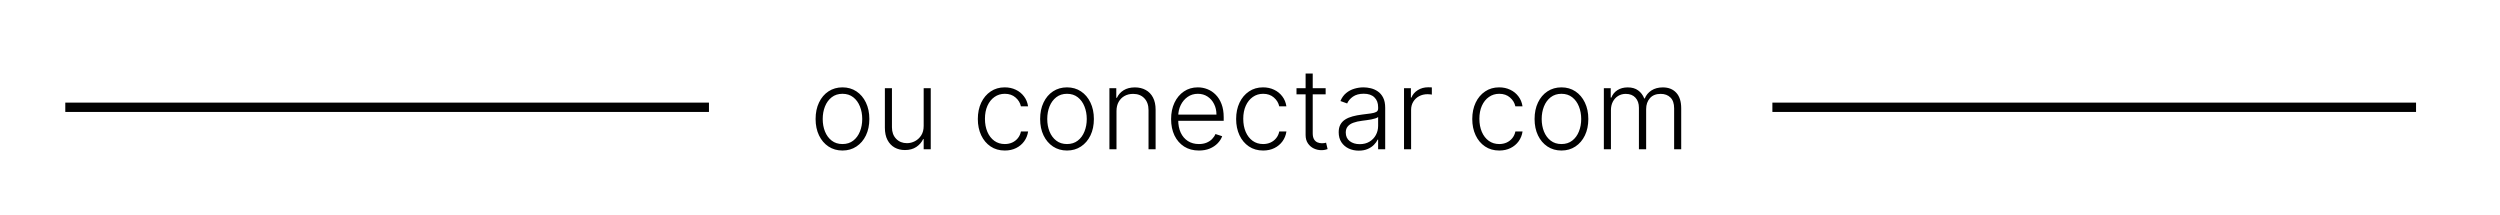 <svg width="268" height="23" viewBox="0 0 268 23" fill="none" xmlns="http://www.w3.org/2000/svg">
<line x1="7" y1="11.5" x2="76" y2="11.5" stroke="black"/>
<line x1="190" y1="11.5" x2="259" y2="11.5" stroke="black"/>
<path d="M90.313 16.136C89.748 16.136 89.248 15.993 88.813 15.706C88.381 15.419 88.043 15.023 87.799 14.517C87.555 14.008 87.432 13.422 87.432 12.757C87.432 12.087 87.555 11.497 87.799 10.989C88.043 10.477 88.381 10.079 88.813 9.795C89.248 9.509 89.748 9.365 90.313 9.365C90.878 9.365 91.377 9.509 91.809 9.795C92.241 10.082 92.579 10.48 92.823 10.989C93.07 11.497 93.194 12.087 93.194 12.757C93.194 13.422 93.072 14.008 92.827 14.517C92.583 15.023 92.243 15.419 91.809 15.706C91.377 15.993 90.878 16.136 90.313 16.136ZM90.313 15.442C90.768 15.442 91.153 15.32 91.468 15.075C91.783 14.831 92.022 14.506 92.184 14.099C92.349 13.693 92.431 13.246 92.431 12.757C92.431 12.268 92.349 11.82 92.184 11.411C92.022 11.001 91.783 10.673 91.468 10.426C91.153 10.179 90.768 10.055 90.313 10.055C89.861 10.055 89.476 10.179 89.158 10.426C88.843 10.673 88.603 11.001 88.438 11.411C88.276 11.82 88.195 12.268 88.195 12.757C88.195 13.246 88.276 13.693 88.438 14.099C88.603 14.506 88.843 14.831 89.158 15.075C89.474 15.32 89.859 15.442 90.313 15.442ZM99.018 13.499V9.455H99.776V16H99.018V14.913H98.958C98.805 15.249 98.562 15.528 98.23 15.753C97.897 15.974 97.491 16.085 97.011 16.085C96.593 16.085 96.222 15.994 95.899 15.812C95.575 15.628 95.32 15.358 95.136 15.003C94.951 14.648 94.859 14.212 94.859 13.695V9.455H95.617V13.648C95.617 14.159 95.768 14.571 96.069 14.883C96.37 15.193 96.757 15.348 97.228 15.348C97.524 15.348 97.808 15.277 98.08 15.135C98.353 14.993 98.578 14.786 98.754 14.513C98.93 14.237 99.018 13.899 99.018 13.499ZM107.716 16.136C107.131 16.136 106.621 15.99 106.187 15.697C105.755 15.405 105.42 15.004 105.181 14.496C104.942 13.987 104.823 13.408 104.823 12.757C104.823 12.101 104.944 11.517 105.185 11.006C105.43 10.494 105.768 10.094 106.199 9.804C106.631 9.511 107.133 9.365 107.704 9.365C108.141 9.365 108.537 9.45 108.893 9.621C109.248 9.788 109.54 10.026 109.77 10.332C110.003 10.636 110.15 10.992 110.209 11.398H109.442C109.363 11.028 109.171 10.713 108.867 10.452C108.566 10.188 108.182 10.055 107.716 10.055C107.299 10.055 106.93 10.169 106.608 10.396C106.287 10.621 106.036 10.935 105.854 11.338C105.675 11.739 105.586 12.203 105.586 12.732C105.586 13.263 105.674 13.733 105.85 14.142C106.026 14.548 106.273 14.867 106.591 15.097C106.912 15.327 107.287 15.442 107.716 15.442C108.006 15.442 108.27 15.388 108.509 15.28C108.751 15.169 108.952 15.013 109.114 14.811C109.279 14.609 109.39 14.369 109.447 14.091H110.214C110.157 14.486 110.016 14.838 109.792 15.148C109.57 15.454 109.282 15.696 108.927 15.872C108.574 16.048 108.171 16.136 107.716 16.136ZM114.383 16.136C113.818 16.136 113.318 15.993 112.883 15.706C112.452 15.419 112.113 15.023 111.869 14.517C111.625 14.008 111.503 13.422 111.503 12.757C111.503 12.087 111.625 11.497 111.869 10.989C112.113 10.477 112.452 10.079 112.883 9.795C113.318 9.509 113.818 9.365 114.383 9.365C114.949 9.365 115.447 9.509 115.879 9.795C116.311 10.082 116.649 10.48 116.893 10.989C117.14 11.497 117.264 12.087 117.264 12.757C117.264 13.422 117.142 14.008 116.898 14.517C116.653 15.023 116.314 15.419 115.879 15.706C115.447 15.993 114.949 16.136 114.383 16.136ZM114.383 15.442C114.838 15.442 115.223 15.32 115.538 15.075C115.854 14.831 116.092 14.506 116.254 14.099C116.419 13.693 116.501 13.246 116.501 12.757C116.501 12.268 116.419 11.82 116.254 11.411C116.092 11.001 115.854 10.673 115.538 10.426C115.223 10.179 114.838 10.055 114.383 10.055C113.932 10.055 113.547 10.179 113.229 10.426C112.913 10.673 112.673 11.001 112.508 11.411C112.346 11.82 112.265 12.268 112.265 12.757C112.265 13.246 112.346 13.693 112.508 14.099C112.673 14.506 112.913 14.831 113.229 15.075C113.544 15.32 113.929 15.442 114.383 15.442ZM119.688 11.909V16H118.929V9.455H119.666V10.482H119.735C119.888 10.146 120.127 9.878 120.45 9.676C120.777 9.472 121.181 9.369 121.661 9.369C122.101 9.369 122.487 9.462 122.82 9.646C123.155 9.828 123.415 10.097 123.6 10.452C123.787 10.807 123.881 11.243 123.881 11.76V16H123.122V11.807C123.122 11.27 122.972 10.845 122.671 10.533C122.372 10.22 121.972 10.064 121.469 10.064C121.125 10.064 120.82 10.138 120.553 10.286C120.286 10.433 120.074 10.646 119.918 10.925C119.764 11.2 119.688 11.528 119.688 11.909ZM128.525 16.136C127.914 16.136 127.385 15.994 126.939 15.71C126.493 15.423 126.148 15.027 125.904 14.521C125.662 14.013 125.542 13.428 125.542 12.766C125.542 12.107 125.662 11.521 125.904 11.01C126.148 10.496 126.485 10.094 126.914 9.804C127.346 9.511 127.844 9.365 128.41 9.365C128.765 9.365 129.107 9.43 129.437 9.561C129.766 9.689 130.062 9.886 130.323 10.153C130.587 10.418 130.796 10.751 130.949 11.155C131.103 11.555 131.18 12.03 131.18 12.578V12.953H126.066V12.284H130.404C130.404 11.864 130.319 11.486 130.148 11.151C129.981 10.812 129.746 10.546 129.445 10.349C129.147 10.153 128.802 10.055 128.41 10.055C127.995 10.055 127.63 10.166 127.314 10.388C126.999 10.609 126.752 10.902 126.573 11.266C126.397 11.629 126.307 12.027 126.305 12.459V12.859C126.305 13.379 126.394 13.834 126.573 14.223C126.755 14.609 127.012 14.909 127.344 15.122C127.677 15.335 128.07 15.442 128.525 15.442C128.834 15.442 129.106 15.393 129.339 15.297C129.574 15.2 129.772 15.071 129.931 14.909C130.093 14.744 130.215 14.564 130.297 14.368L131.018 14.602C130.918 14.878 130.755 15.132 130.528 15.365C130.303 15.598 130.022 15.786 129.684 15.928C129.349 16.067 128.962 16.136 128.525 16.136ZM135.408 16.136C134.823 16.136 134.313 15.99 133.878 15.697C133.446 15.405 133.111 15.004 132.872 14.496C132.634 13.987 132.514 13.408 132.514 12.757C132.514 12.101 132.635 11.517 132.877 11.006C133.121 10.494 133.459 10.094 133.891 9.804C134.323 9.511 134.824 9.365 135.395 9.365C135.833 9.365 136.229 9.45 136.584 9.621C136.939 9.788 137.232 10.026 137.462 10.332C137.695 10.636 137.841 10.992 137.901 11.398H137.134C137.054 11.028 136.862 10.713 136.558 10.452C136.257 10.188 135.874 10.055 135.408 10.055C134.99 10.055 134.621 10.169 134.3 10.396C133.979 10.621 133.727 10.935 133.546 11.338C133.367 11.739 133.277 12.203 133.277 12.732C133.277 13.263 133.365 13.733 133.541 14.142C133.718 14.548 133.965 14.867 134.283 15.097C134.604 15.327 134.979 15.442 135.408 15.442C135.698 15.442 135.962 15.388 136.2 15.28C136.442 15.169 136.644 15.013 136.806 14.811C136.97 14.609 137.081 14.369 137.138 14.091H137.905C137.848 14.486 137.708 14.838 137.483 15.148C137.262 15.454 136.973 15.696 136.618 15.872C136.266 16.048 135.862 16.136 135.408 16.136ZM142.109 9.455V10.115H138.985V9.455H142.109ZM139.961 7.886H140.724V14.291C140.724 14.564 140.771 14.778 140.865 14.935C140.958 15.088 141.08 15.197 141.231 15.263C141.382 15.325 141.542 15.357 141.713 15.357C141.812 15.357 141.897 15.351 141.968 15.339C142.039 15.325 142.102 15.311 142.156 15.297L142.318 15.983C142.244 16.011 142.153 16.037 142.045 16.06C141.937 16.085 141.803 16.098 141.644 16.098C141.366 16.098 141.097 16.037 140.839 15.915C140.583 15.793 140.373 15.611 140.208 15.369C140.044 15.128 139.961 14.828 139.961 14.47V7.886ZM145.66 16.149C145.265 16.149 144.904 16.072 144.577 15.919C144.251 15.763 143.991 15.538 143.797 15.246C143.604 14.95 143.508 14.592 143.508 14.172C143.508 13.848 143.569 13.575 143.691 13.354C143.813 13.132 143.986 12.95 144.211 12.808C144.435 12.666 144.701 12.554 145.008 12.472C145.314 12.389 145.653 12.325 146.022 12.28C146.388 12.234 146.698 12.195 146.951 12.161C147.206 12.126 147.401 12.072 147.535 11.999C147.668 11.925 147.735 11.805 147.735 11.641V11.487C147.735 11.041 147.601 10.69 147.334 10.435C147.07 10.176 146.689 10.047 146.192 10.047C145.721 10.047 145.336 10.151 145.037 10.358C144.742 10.565 144.535 10.81 144.415 11.091L143.695 10.831C143.843 10.473 144.047 10.188 144.309 9.974C144.57 9.759 144.863 9.604 145.187 9.51C145.51 9.413 145.839 9.365 146.171 9.365C146.421 9.365 146.681 9.398 146.951 9.463C147.224 9.528 147.476 9.642 147.709 9.804C147.942 9.963 148.131 10.186 148.276 10.473C148.421 10.757 148.493 11.118 148.493 11.555V16H147.735V14.964H147.688C147.597 15.158 147.462 15.345 147.283 15.527C147.104 15.709 146.88 15.858 146.61 15.974C146.34 16.091 146.023 16.149 145.66 16.149ZM145.762 15.454C146.165 15.454 146.515 15.365 146.81 15.186C147.106 15.007 147.333 14.77 147.492 14.474C147.654 14.176 147.735 13.848 147.735 13.49V12.544C147.678 12.598 147.583 12.646 147.449 12.689C147.319 12.732 147.167 12.77 146.993 12.804C146.823 12.835 146.653 12.862 146.482 12.885C146.312 12.908 146.158 12.928 146.022 12.945C145.653 12.99 145.337 13.061 145.076 13.158C144.814 13.254 144.614 13.388 144.475 13.558C144.336 13.726 144.266 13.942 144.266 14.206C144.266 14.604 144.408 14.912 144.692 15.131C144.976 15.347 145.333 15.454 145.762 15.454ZM150.511 16V9.455H151.248V10.46H151.304C151.434 10.131 151.662 9.865 151.986 9.663C152.312 9.459 152.682 9.357 153.094 9.357C153.156 9.357 153.226 9.358 153.302 9.361C153.379 9.364 153.443 9.366 153.494 9.369V10.141C153.46 10.135 153.4 10.126 153.315 10.115C153.23 10.104 153.138 10.098 153.038 10.098C152.697 10.098 152.393 10.171 152.126 10.315C151.862 10.457 151.653 10.655 151.5 10.908C151.346 11.161 151.27 11.449 151.27 11.773V16H150.511ZM160.72 16.136C160.135 16.136 159.625 15.99 159.191 15.697C158.759 15.405 158.423 15.004 158.185 14.496C157.946 13.987 157.827 13.408 157.827 12.757C157.827 12.101 157.948 11.517 158.189 11.006C158.433 10.494 158.771 10.094 159.203 9.804C159.635 9.511 160.137 9.365 160.708 9.365C161.145 9.365 161.541 9.45 161.896 9.621C162.252 9.788 162.544 10.026 162.774 10.332C163.007 10.636 163.154 10.992 163.213 11.398H162.446C162.367 11.028 162.175 10.713 161.871 10.452C161.57 10.188 161.186 10.055 160.72 10.055C160.303 10.055 159.933 10.169 159.612 10.396C159.291 10.621 159.04 10.935 158.858 11.338C158.679 11.739 158.59 12.203 158.59 12.732C158.59 13.263 158.678 13.733 158.854 14.142C159.03 14.548 159.277 14.867 159.595 15.097C159.916 15.327 160.291 15.442 160.72 15.442C161.01 15.442 161.274 15.388 161.513 15.28C161.754 15.169 161.956 15.013 162.118 14.811C162.283 14.609 162.394 14.369 162.45 14.091H163.218C163.161 14.486 163.02 14.838 162.796 15.148C162.574 15.454 162.286 15.696 161.931 15.872C161.578 16.048 161.175 16.136 160.72 16.136ZM167.387 16.136C166.822 16.136 166.322 15.993 165.887 15.706C165.455 15.419 165.117 15.023 164.873 14.517C164.629 14.008 164.507 13.422 164.507 12.757C164.507 12.087 164.629 11.497 164.873 10.989C165.117 10.477 165.455 10.079 165.887 9.795C166.322 9.509 166.822 9.365 167.387 9.365C167.953 9.365 168.451 9.509 168.883 9.795C169.315 10.082 169.653 10.48 169.897 10.989C170.144 11.497 170.268 12.087 170.268 12.757C170.268 13.422 170.146 14.008 169.901 14.517C169.657 15.023 169.318 15.419 168.883 15.706C168.451 15.993 167.953 16.136 167.387 16.136ZM167.387 15.442C167.842 15.442 168.227 15.32 168.542 15.075C168.857 14.831 169.096 14.506 169.258 14.099C169.423 13.693 169.505 13.246 169.505 12.757C169.505 12.268 169.423 11.82 169.258 11.411C169.096 11.001 168.857 10.673 168.542 10.426C168.227 10.179 167.842 10.055 167.387 10.055C166.936 10.055 166.551 10.179 166.232 10.426C165.917 10.673 165.677 11.001 165.512 11.411C165.35 11.82 165.269 12.268 165.269 12.757C165.269 13.246 165.35 13.693 165.512 14.099C165.677 14.506 165.917 14.831 166.232 15.075C166.548 15.32 166.933 15.442 167.387 15.442ZM171.933 16V9.455H172.67V10.46H172.738C172.869 10.122 173.086 9.857 173.39 9.663C173.697 9.467 174.065 9.369 174.494 9.369C174.946 9.369 175.317 9.476 175.606 9.689C175.899 9.899 176.118 10.189 176.263 10.558H176.318C176.466 10.195 176.706 9.906 177.038 9.693C177.373 9.477 177.78 9.369 178.257 9.369C178.865 9.369 179.345 9.561 179.697 9.945C180.05 10.325 180.226 10.882 180.226 11.615V16H179.467V11.615C179.467 11.098 179.335 10.71 179.071 10.452C178.807 10.193 178.459 10.064 178.027 10.064C177.527 10.064 177.142 10.217 176.872 10.524C176.602 10.831 176.467 11.22 176.467 11.692V16H175.692V11.547C175.692 11.104 175.568 10.746 175.321 10.473C175.074 10.2 174.726 10.064 174.277 10.064C173.976 10.064 173.704 10.138 173.463 10.286C173.224 10.433 173.035 10.639 172.896 10.903C172.76 11.165 172.692 11.466 172.692 11.807V16H171.933Z" fill="black"/>
</svg>
